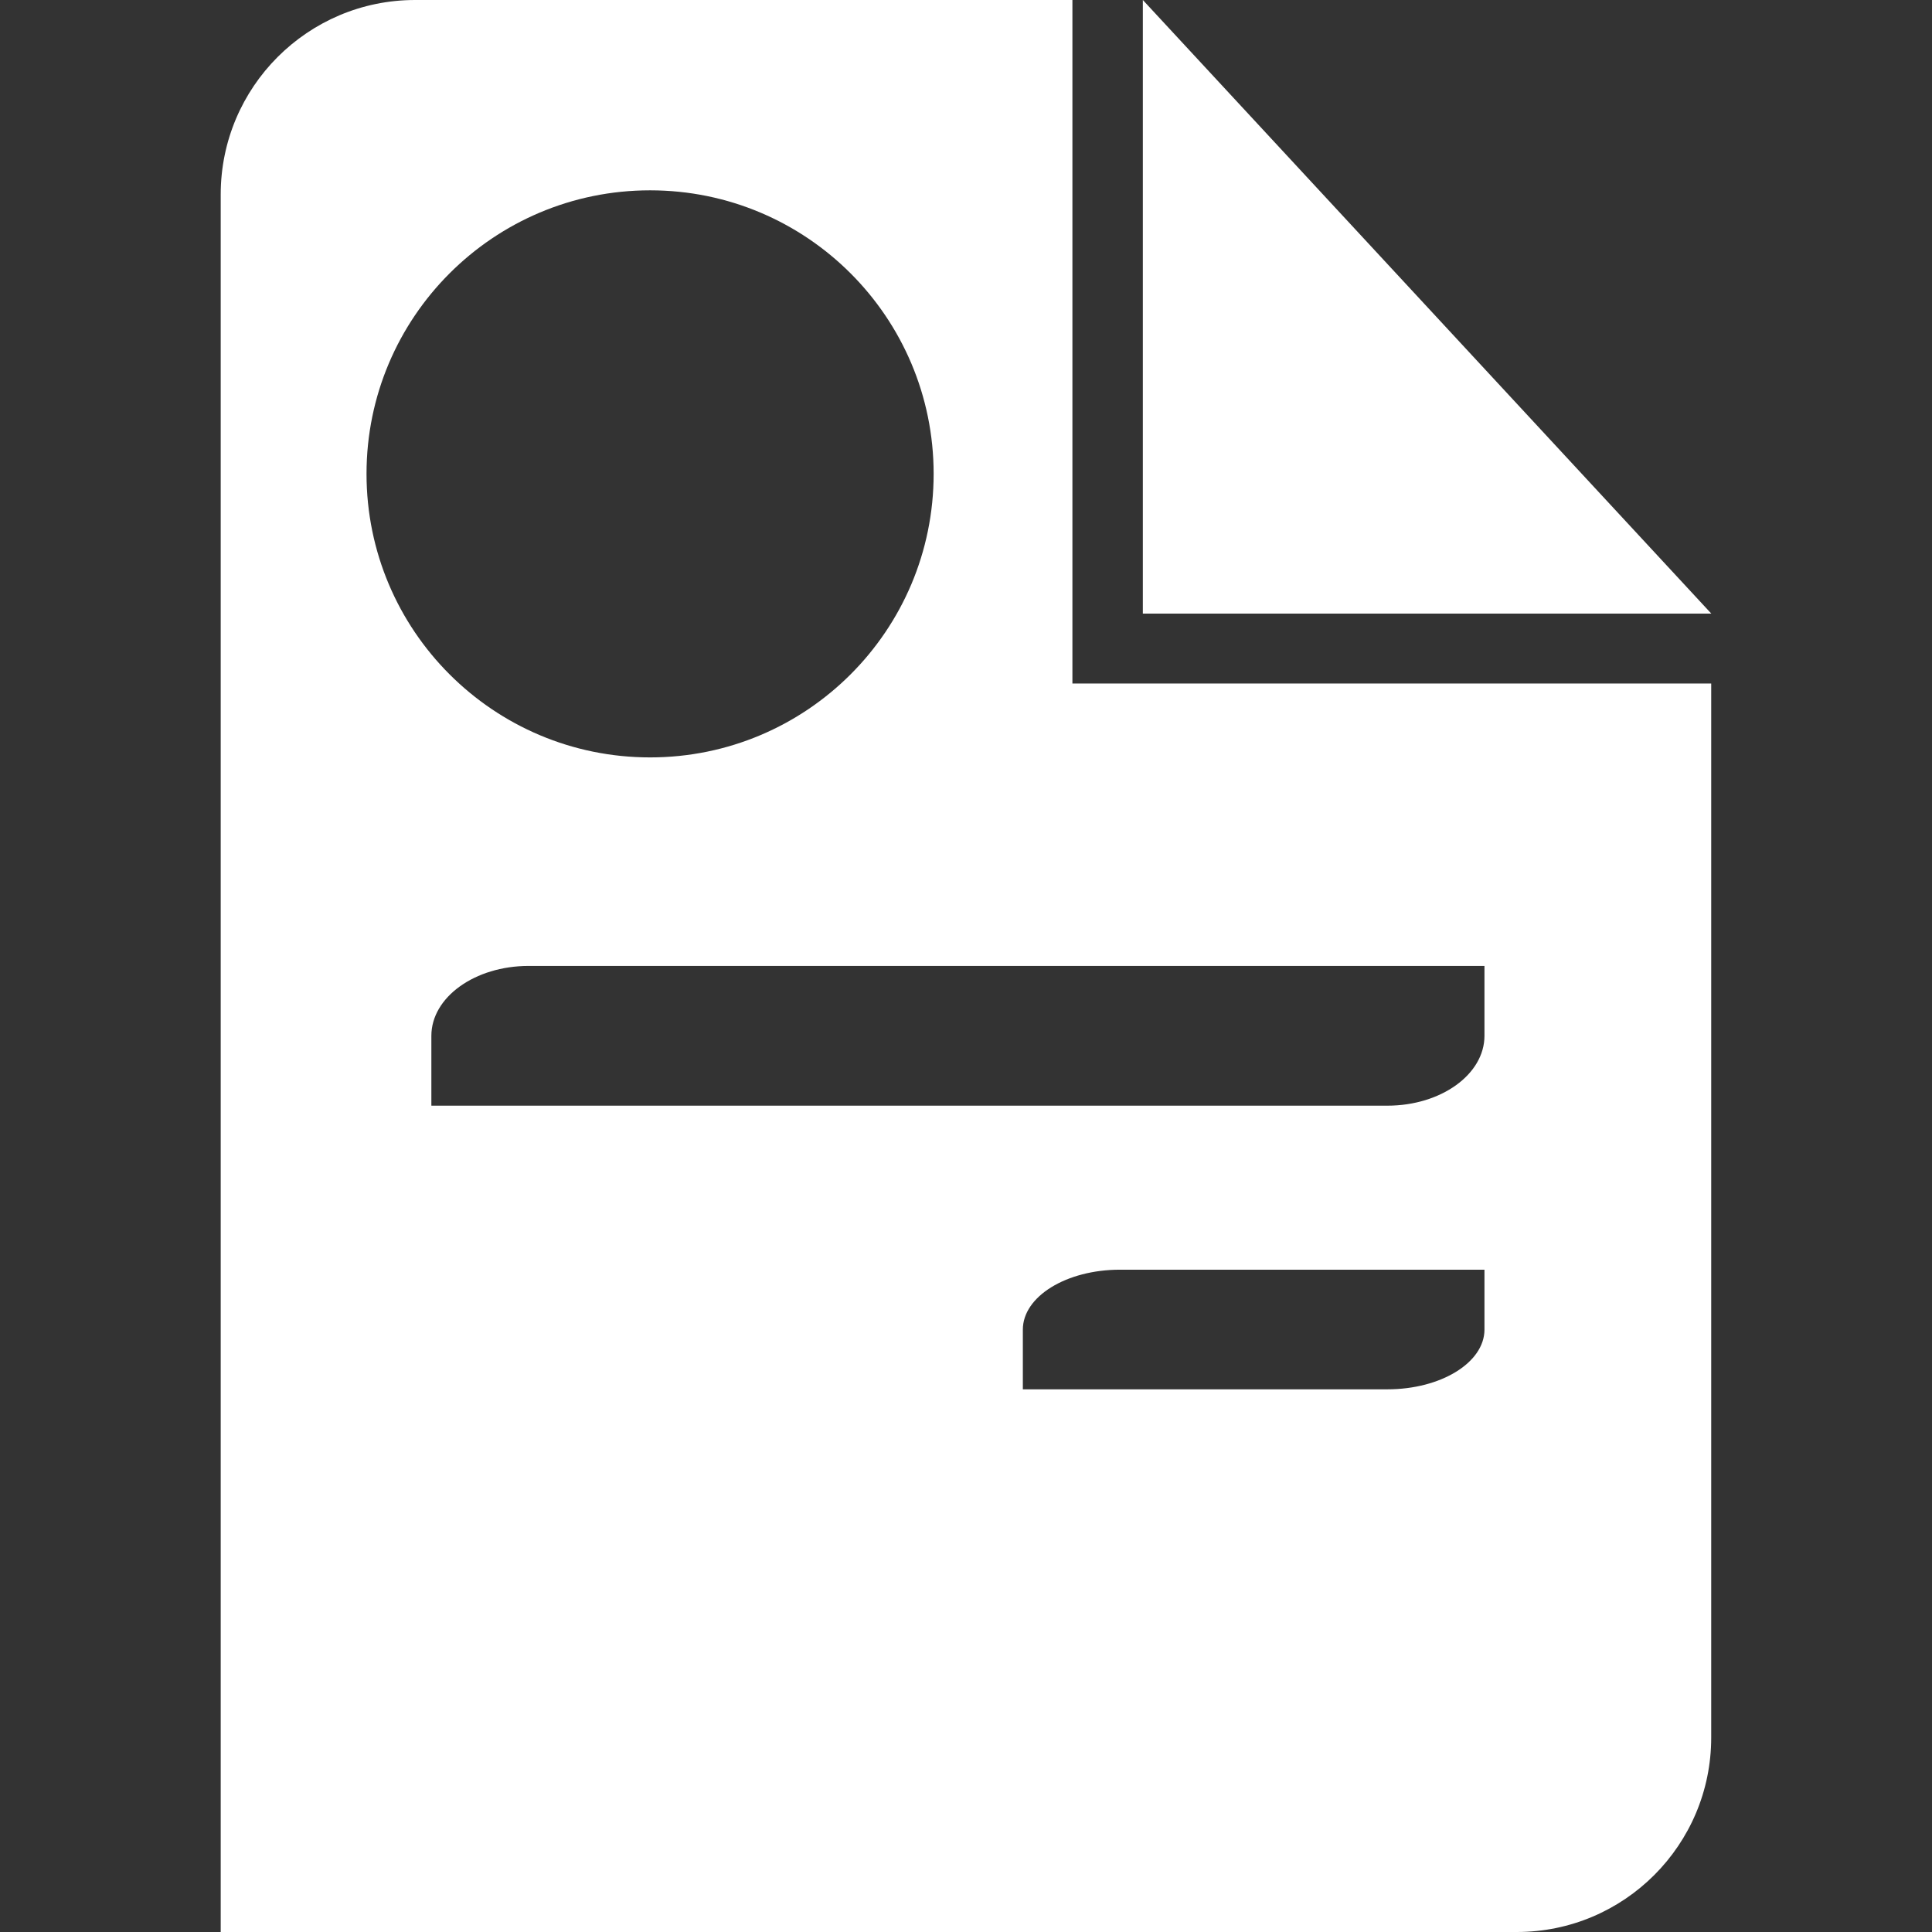 <?xml version="1.0" encoding="iso-8859-1"?>
<!-- Generator: Adobe Illustrator 16.0.0, SVG Export Plug-In . SVG Version: 6.00 Build 0)  -->
<!DOCTYPE svg PUBLIC "-//W3C//DTD SVG 1.1//EN" "http://www.w3.org/Graphics/SVG/1.1/DTD/svg11.dtd">
<svg version="1.1" id="Capa_1" xmlns="http://www.w3.org/2000/svg" xmlns:xlink="http://www.w3.org/1999/xlink" x="0px" y="0px"
	 width="43.619px" height="43.619px" viewBox="0 0 43.619 43.619" style="enable-background:new 0 0 43.619 43.619;"
	 xml:space="preserve">
<rect x="0" y="0" width="43.619" height="43.619" fill="#333333" stroke="none"/>
<g>
	<polygon fill="#fff" points="25.802,0 25.802,13.853 38.636,13.853 	"/>
	<path fill="#fff" d="M9.372,0C6.949,0,4.983,1.967,4.983,4.39v39.229h29.262c2.424,0,4.389-1.966,4.389-4.389V15.432H24.212V0H9.372z
		 M14.677,4.297c3.536,0,6.402,2.865,6.402,6.401c0,3.537-2.866,6.402-6.402,6.402c-3.535,0-6.402-2.865-6.402-6.402
		C8.275,7.162,11.142,4.297,14.677,4.297z M33.515,30.018c0,0.744-0.981,1.349-2.193,1.349h-8.229c0,0,0-0.604,0-1.349
		c0-0.746,0.981-1.352,2.193-1.352h8.229C33.515,28.667,33.515,29.271,33.515,30.018z M33.515,21.808c0,0,0,0.708,0,1.577
		c0,0.871-0.981,1.578-2.193,1.578H9.739c0,0,0-0.707,0-1.578c0-0.869,0.982-1.577,2.195-1.577H33.515z"/>
</g>
<g>
</g>
<g>
</g>
<g>
</g>
<g>
</g>
<g>
</g>
<g>
</g>
<g>
</g>
<g>
</g>
<g>
</g>
<g>
</g>
<g>
</g>
<g>
</g>
<g>
</g>
<g>
</g>
<g>
</g>
</svg>
